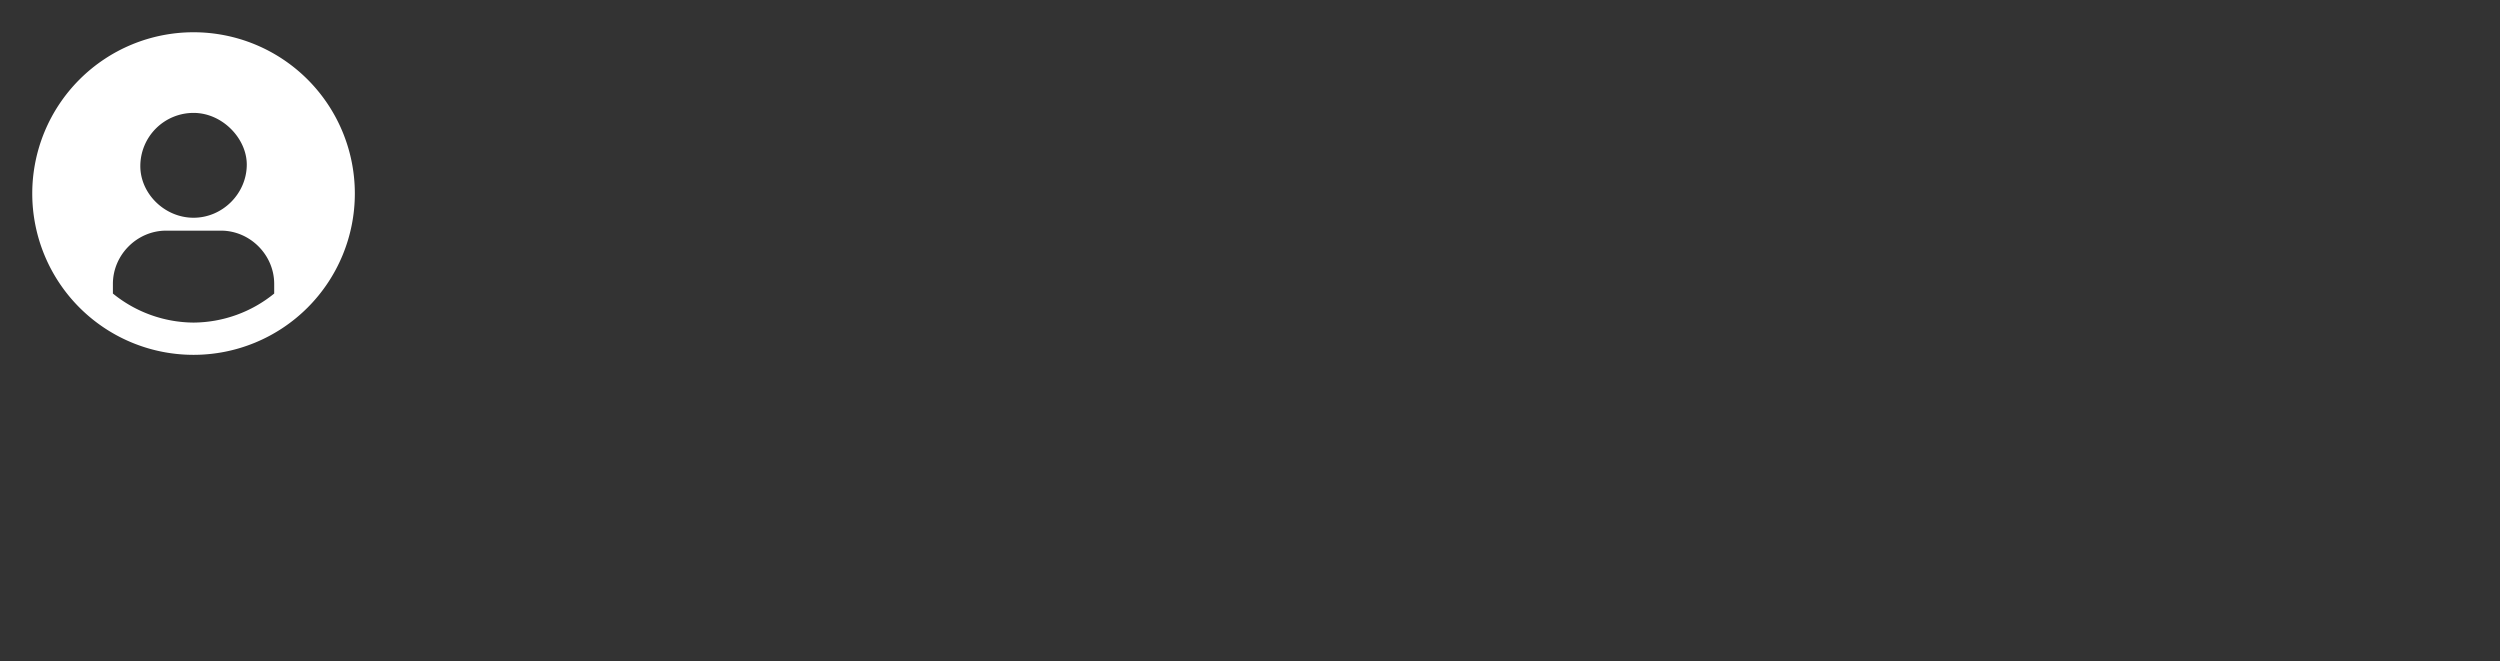 


  <svg class="w-6 h-6 text-gray-800 dark:text-white" aria-hidden="true" xmlns="http://www.w3.org/2000/svg" fill="currentColor" width="155" height="41" viewBox="0 0 155 41">
    <rect x="0" y="0" width="155" height="41" fill="#333333" stroke="none"/>
    <path fill-rule="evenodd" d="M12 20a8 8 0 0 1-5-1.8v-.6c0-1.8 1.5-3.3 3.3-3.3h3.4c1.8 0 3.3 1.5 3.3 3.3v.6a8 8 0 0 1-5 1.8ZM2 12a10 10 0 1 1 10 10A10 10 0 0 1 2 12Zm10-5a3.3 3.3 0 0 0-3.3 3.3c0 1.7 1.5 3.2 3.3 3.2 1.8 0 3.3-1.5 3.3-3.3C15.3 8.6 13.8 7 12 7Z" clip-rule="evenodd" fill="white"/>
  </svg>
  

